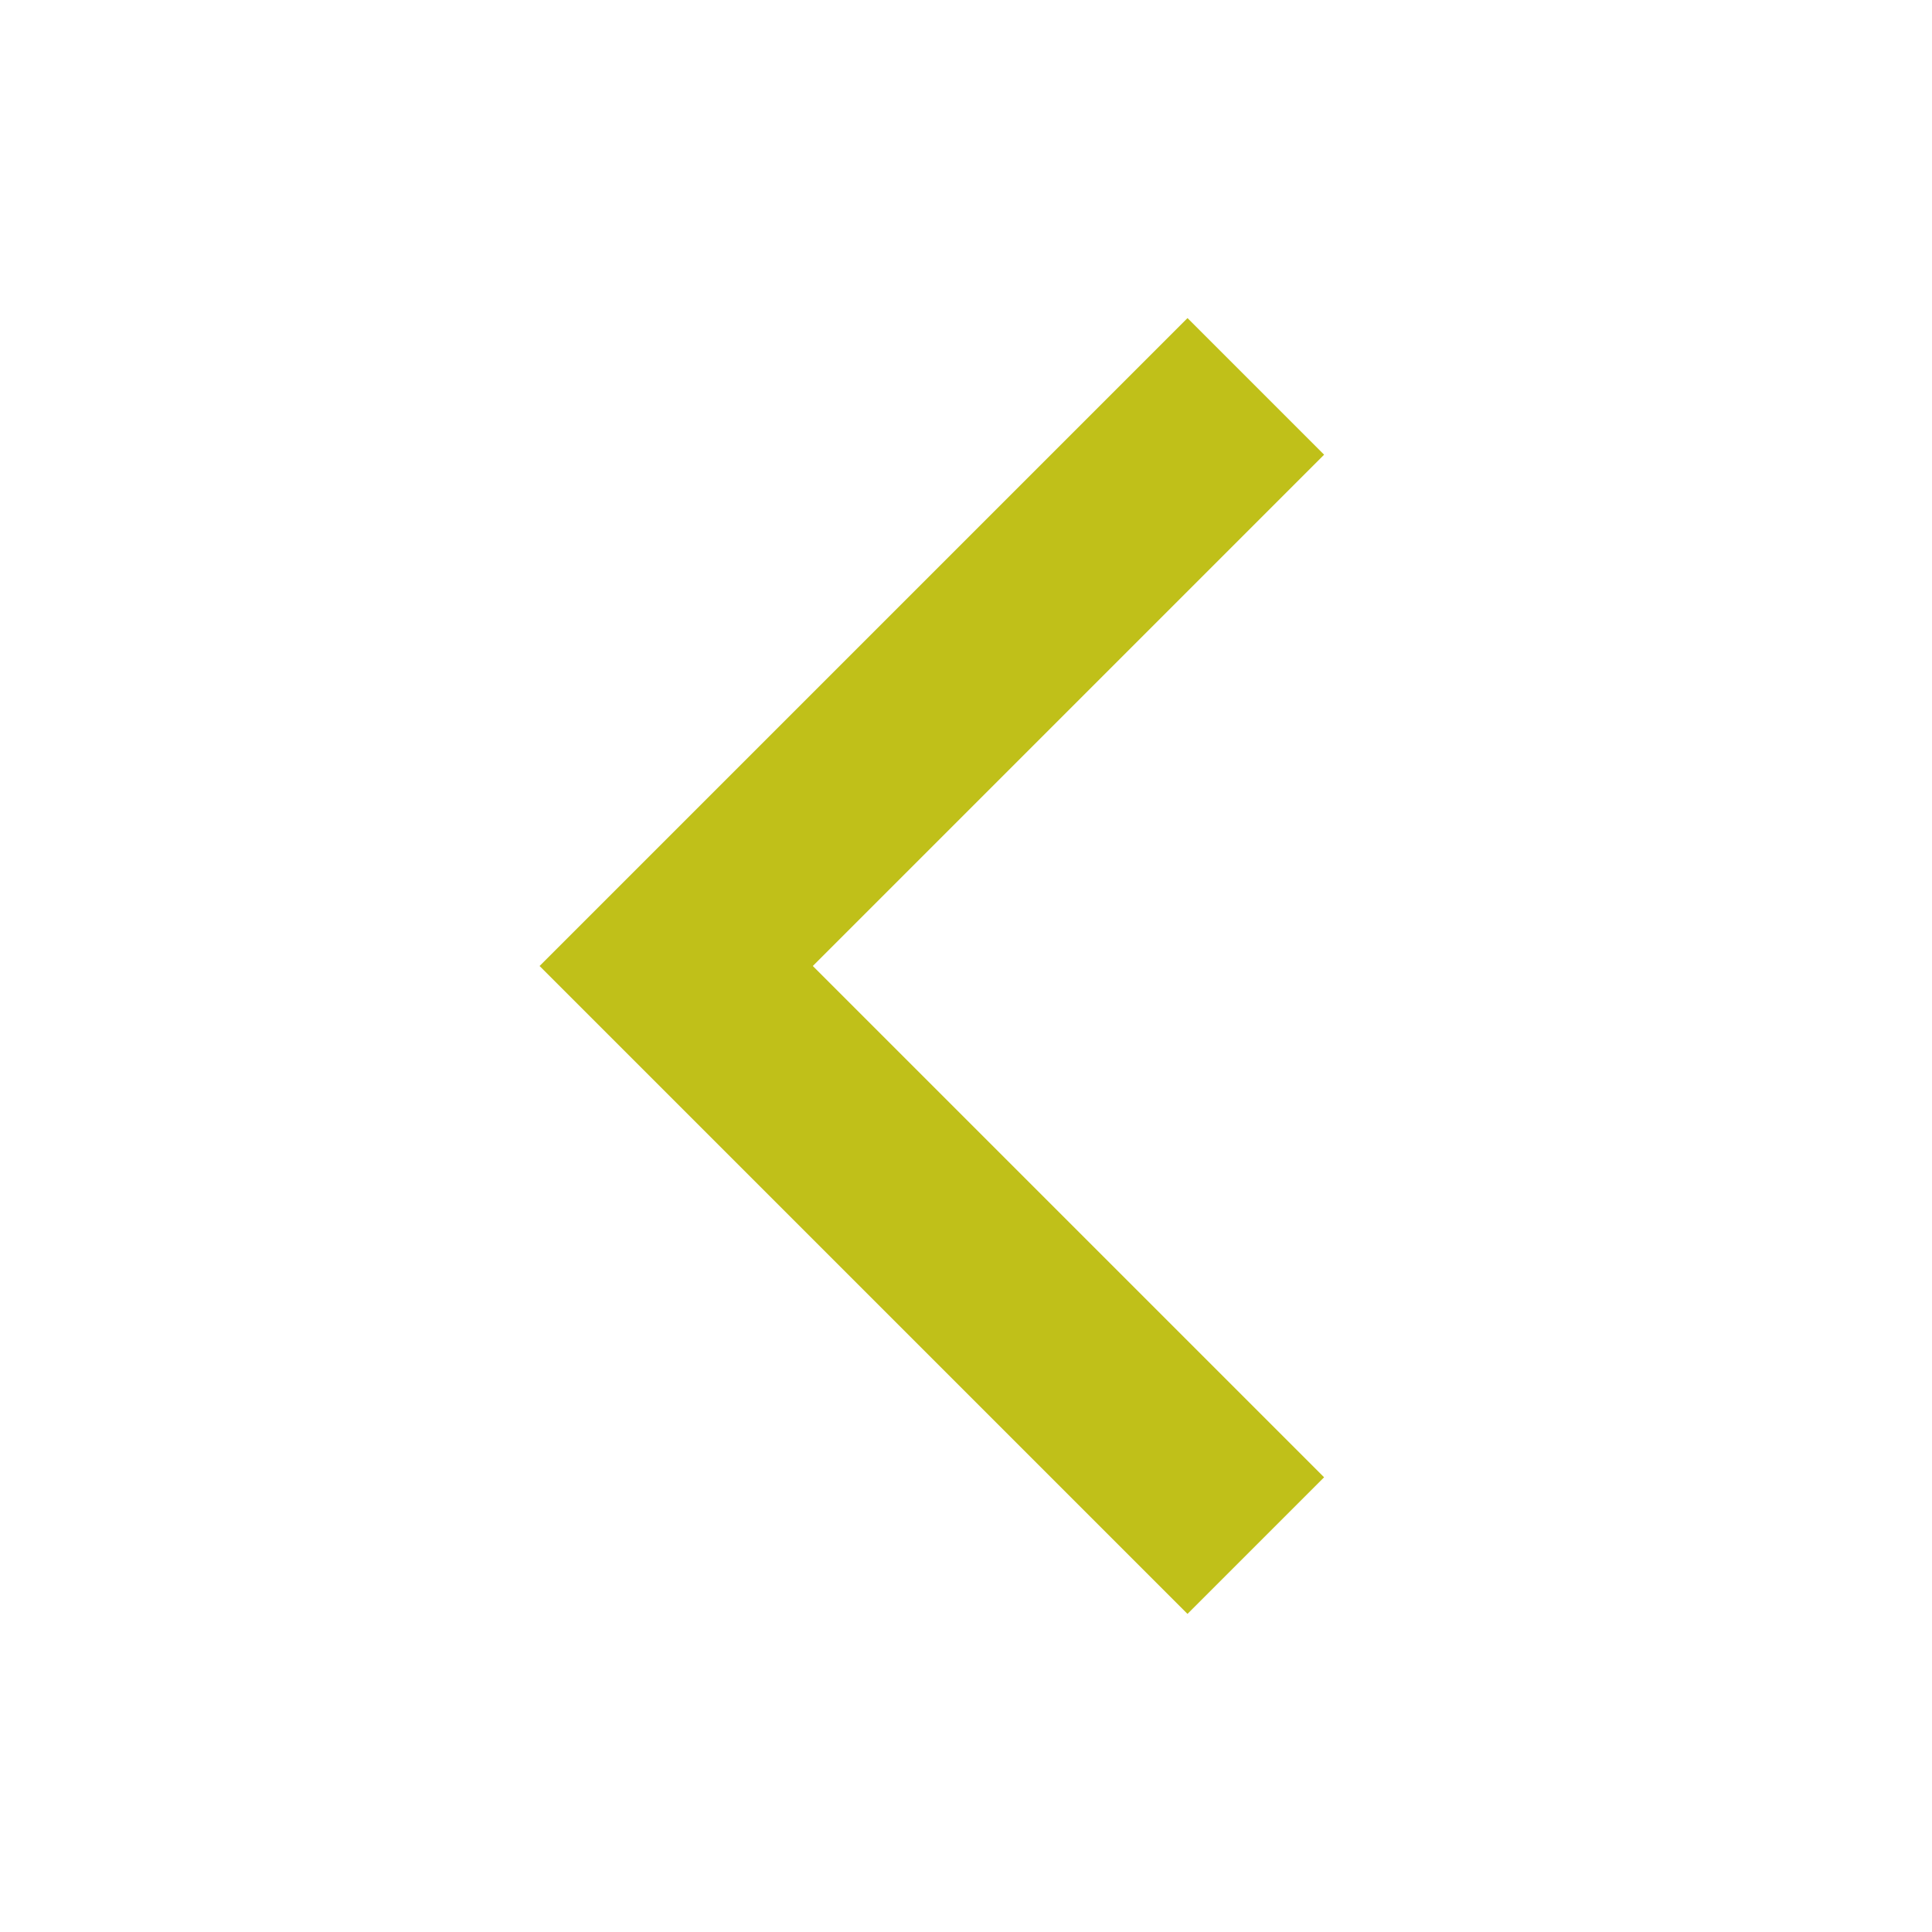 <svg width="40" height="40" viewBox="0 0 40 40" fill="none" xmlns="http://www.w3.org/2000/svg">
<rect width="40" height="40" fill="none"/>
<path d="M26 32L14 20L26 8" stroke="#C0C019" stroke-width="4"/>
</svg>
